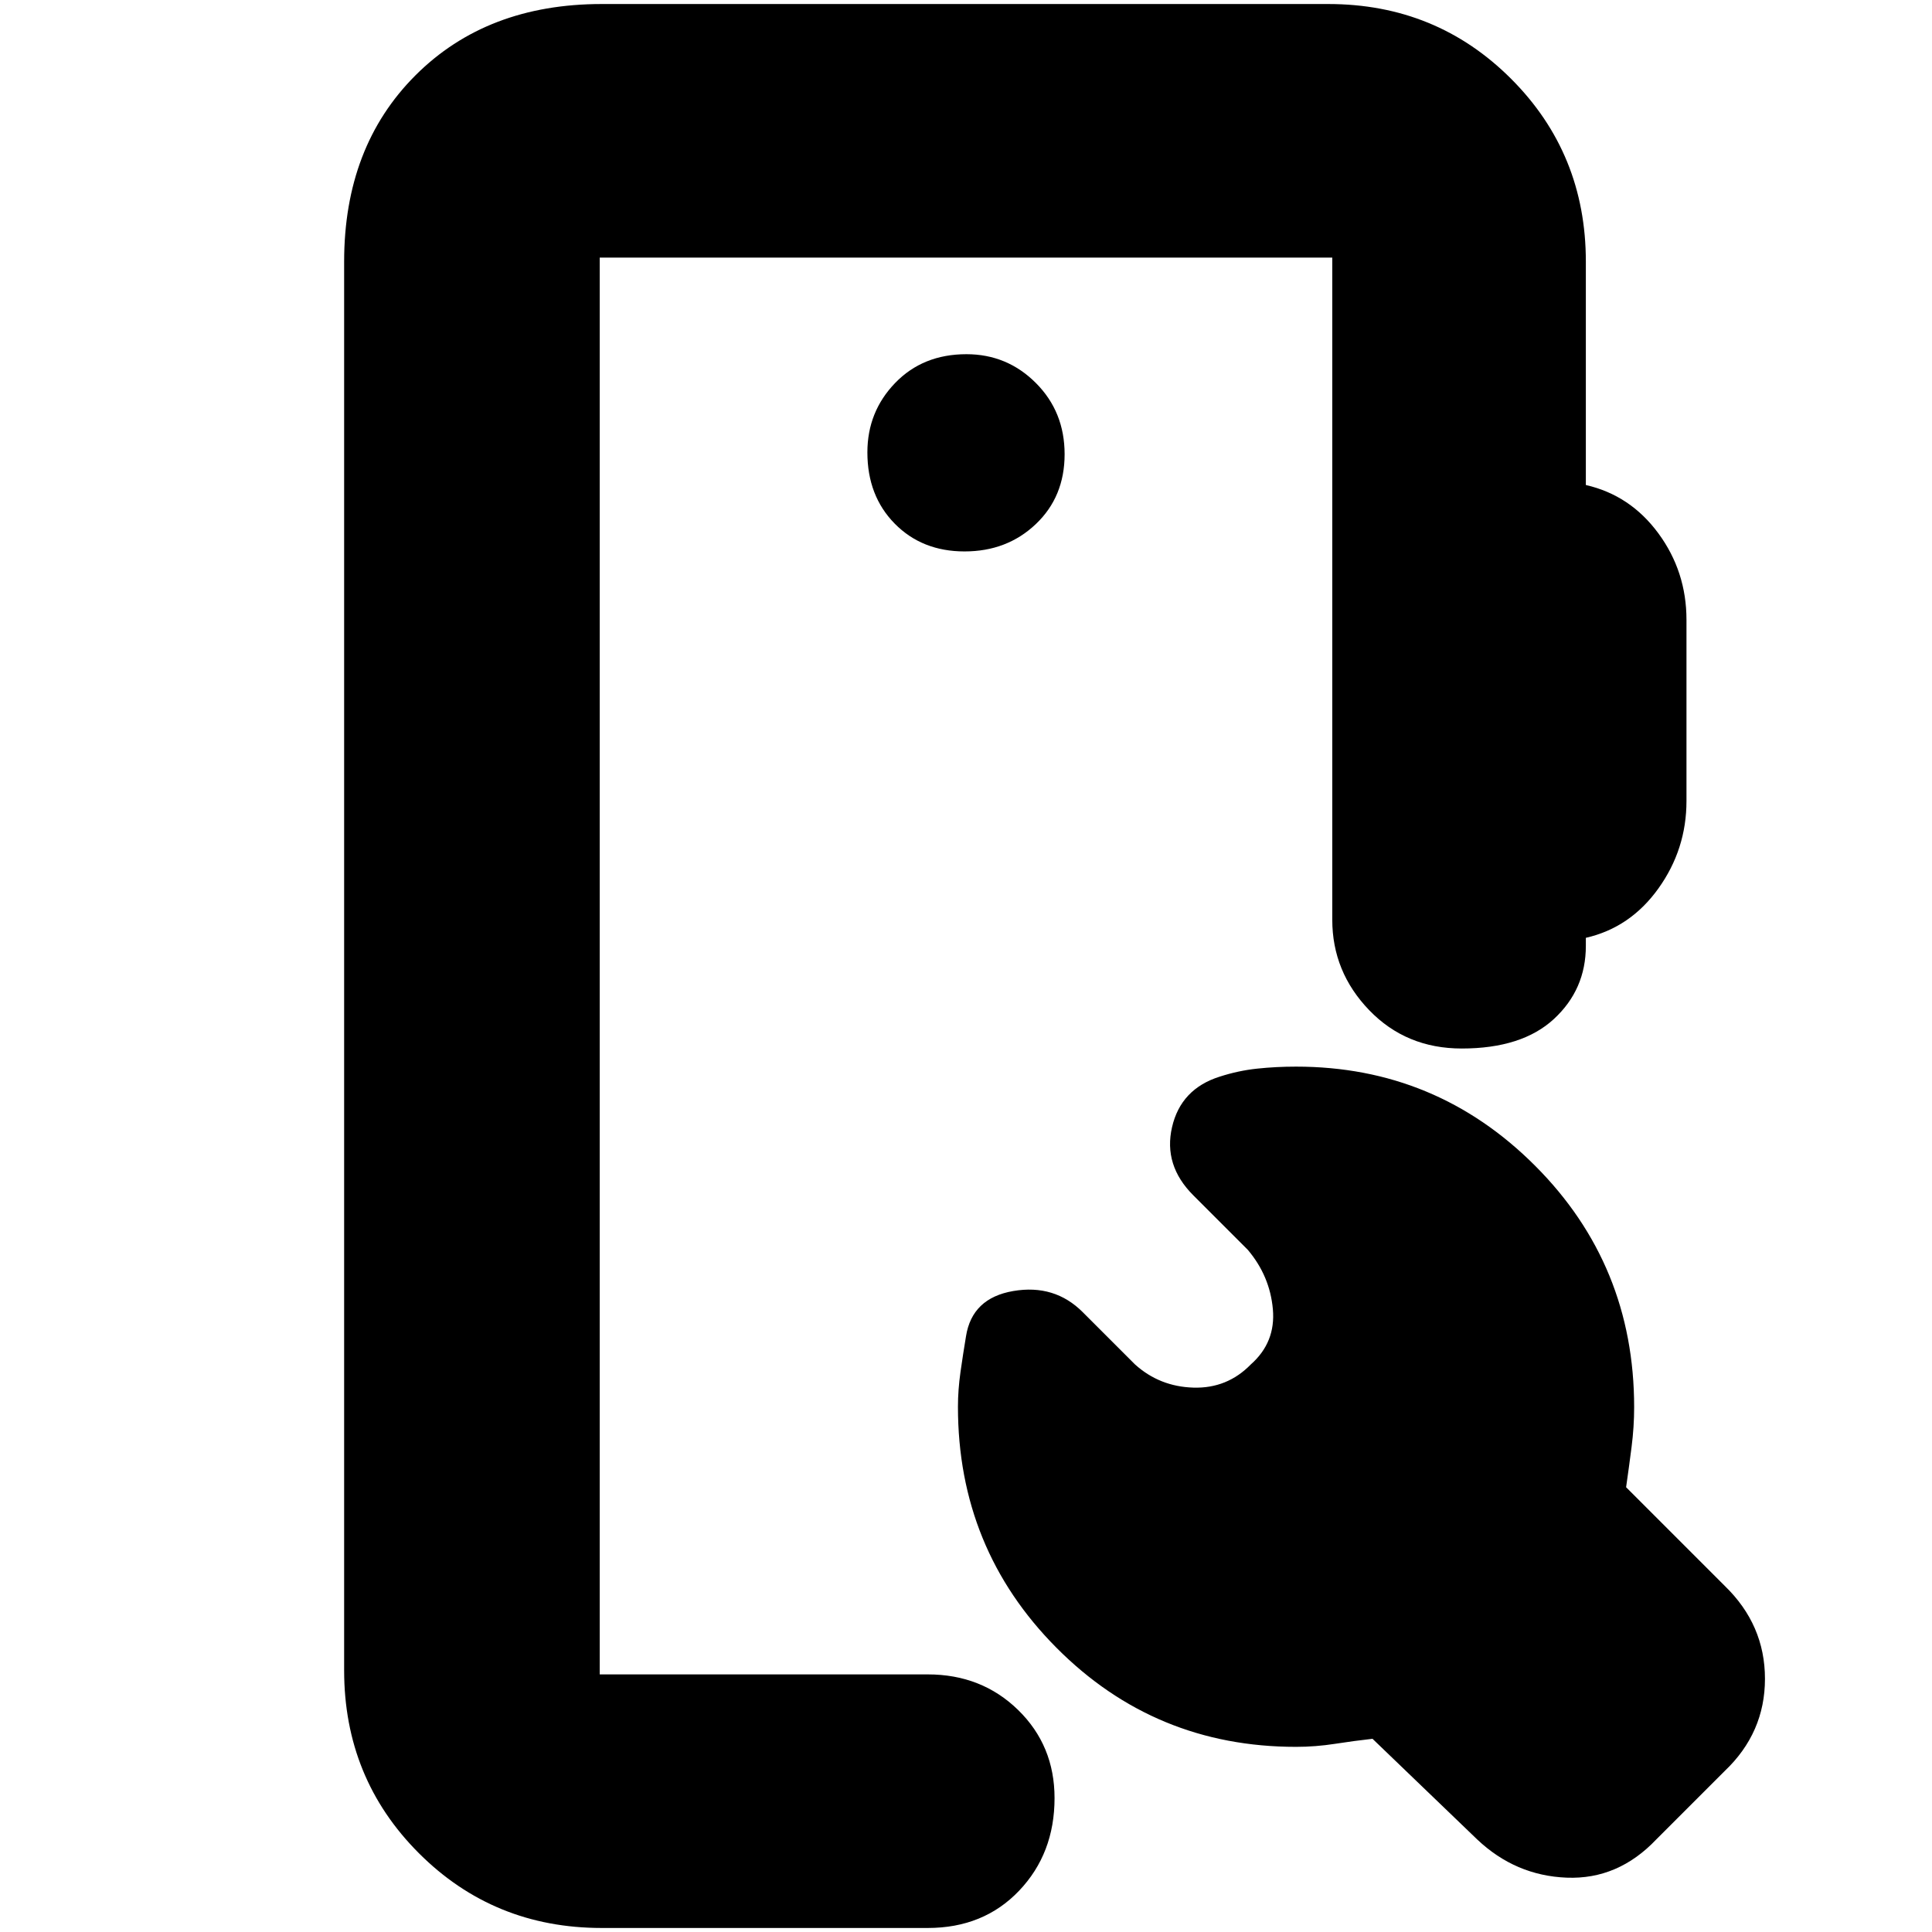 <svg xmlns="http://www.w3.org/2000/svg" height="20" viewBox="0 -960 960 960" width="20"><path d="M299-2q-53.7 0-90.85-37.15Q171-76.3 171-130v-700q0-57.13 35.44-92.56Q241.88-958 299-958h361q53.7 0 90.85 37.15Q788-883.7 788-830v111q22.1 5.05 36.05 24.03Q838-676 838-652v90q0 24-13.95 43.47Q810.1-499.05 788-494v4q0 21.68-15.88 36.34Q756.23-439 726.32-439q-27.62 0-45.97-19.05Q662-477.1 662-503v-329H298v704h163q26.77 0 44.89 17.67Q524-92.65 524-66.53 524-39 506.38-20.5 488.75-2 461-2H299Zm322.5-280q12.46-11 10.98-27.5Q631-326 620-339l-27-27q-15-14.94-10.62-33.92Q586.76-418.9 606-425q9.24-3 18.64-4t19.36-1q69.6 0 118.8 49.27Q812-331.47 812-260.74q0 9.74-1.28 19.74-1.28 10-2.72 20l49 49q20 19.36 20 46.18T857-80l-34 34q-19 20-44.5 19T734-46l-52-50q-9 1-18.67 2.5Q653.67-92 644-92q-70.11 0-119.05-49.24Q476-190.48 476-261q0-8.35 1.25-17.17Q478.5-287 480-296q3-19 23.5-22.5T538-308l26 26q12.21 11 29 11.5t28.5-11.5ZM479.29-686q21.11 0 35.41-13.59 14.3-13.59 14.3-34.7 0-21.11-14.29-35.41-14.29-14.3-34.5-14.3-21.61 0-35.41 14.29-13.8 14.29-13.8 34.5 0 21.61 13.59 35.41 13.59 13.8 34.7 13.8ZM298-128v-704 704Z"/></svg>